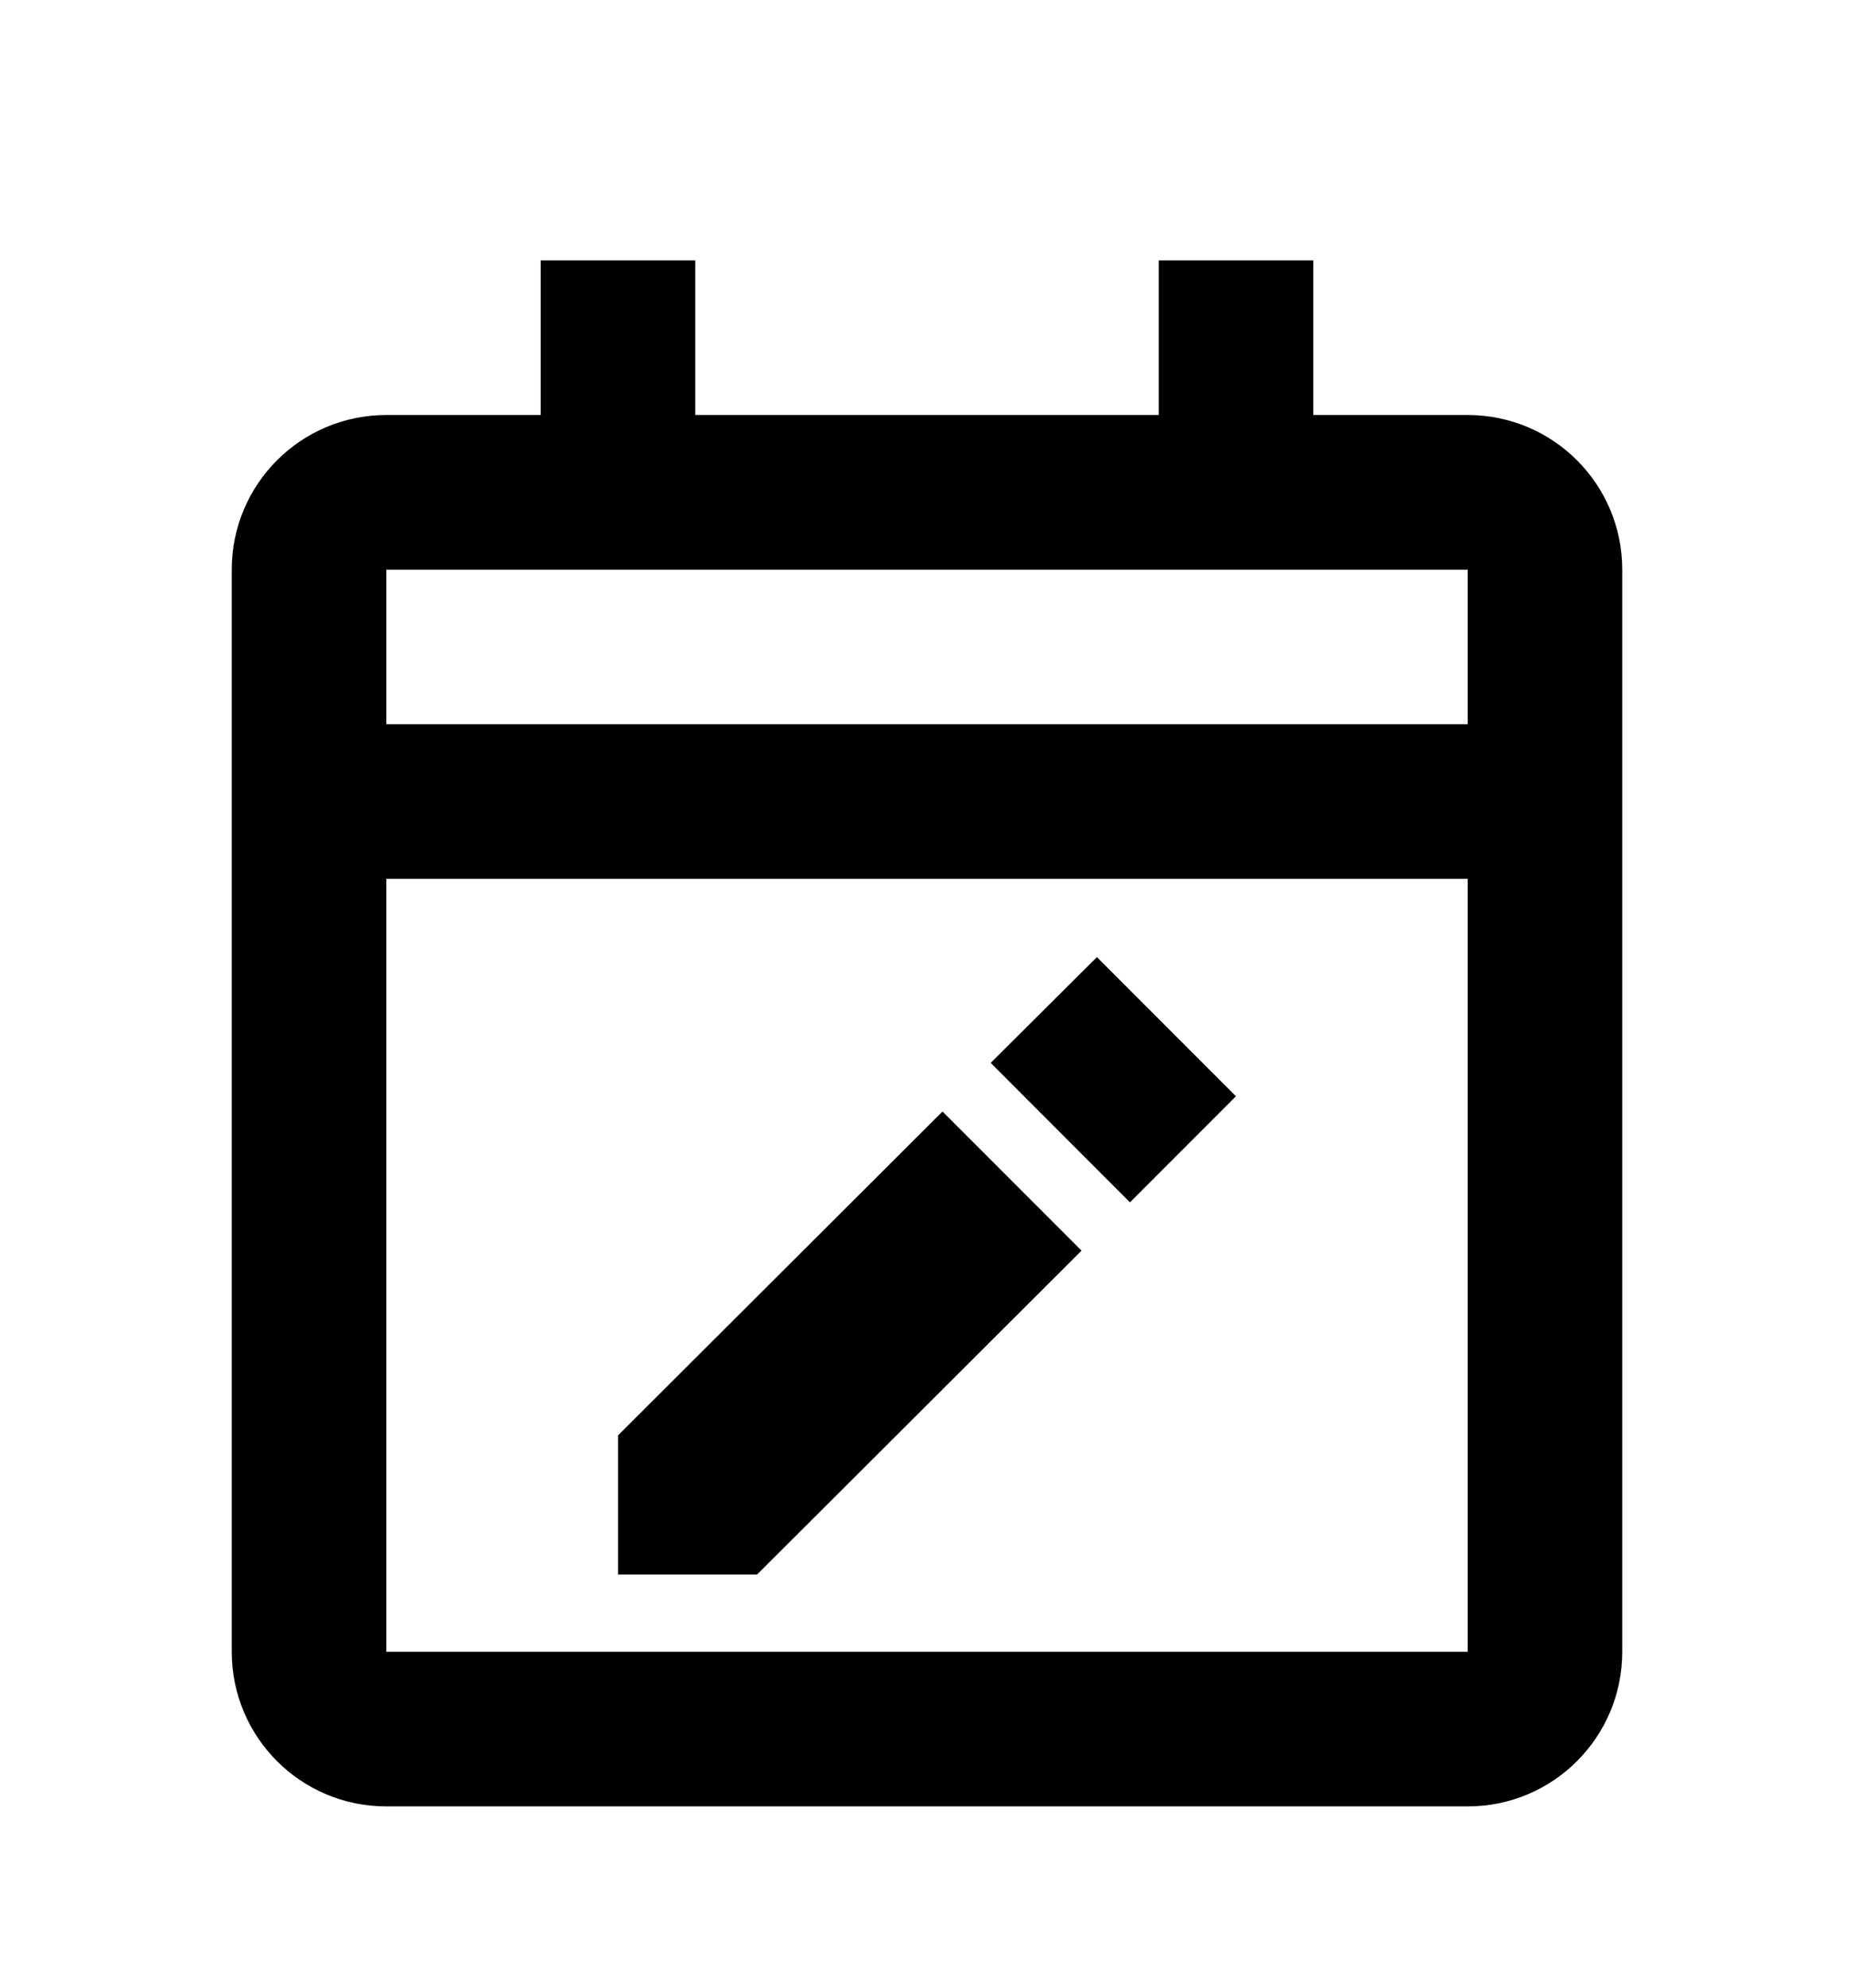 <svg width="14" height="15" viewBox="0 0 14 15" fill="none" xmlns="http://www.w3.org/2000/svg">
<path d="M11.083 13.632H2.917C2.272 13.632 1.75 13.11 1.75 12.465V4.299C1.75 3.654 2.272 3.132 2.917 3.132H4.083V1.965H5.25V3.132H8.75V1.965H9.917V3.132H11.083C11.728 3.132 12.25 3.654 12.25 4.299V12.465C12.25 13.11 11.728 13.632 11.083 13.632ZM2.917 6.632V12.465H11.083V6.632H2.917ZM2.917 4.299V5.465H11.083V4.299H2.917ZM5.717 11.882H4.667V10.832L7.117 8.388L8.167 9.438L5.717 11.882ZM8.531 9.072L7.481 8.021L8.283 7.223L9.333 8.273L8.534 9.072L8.531 9.072Z" fill="currentColor"/>
</svg>
